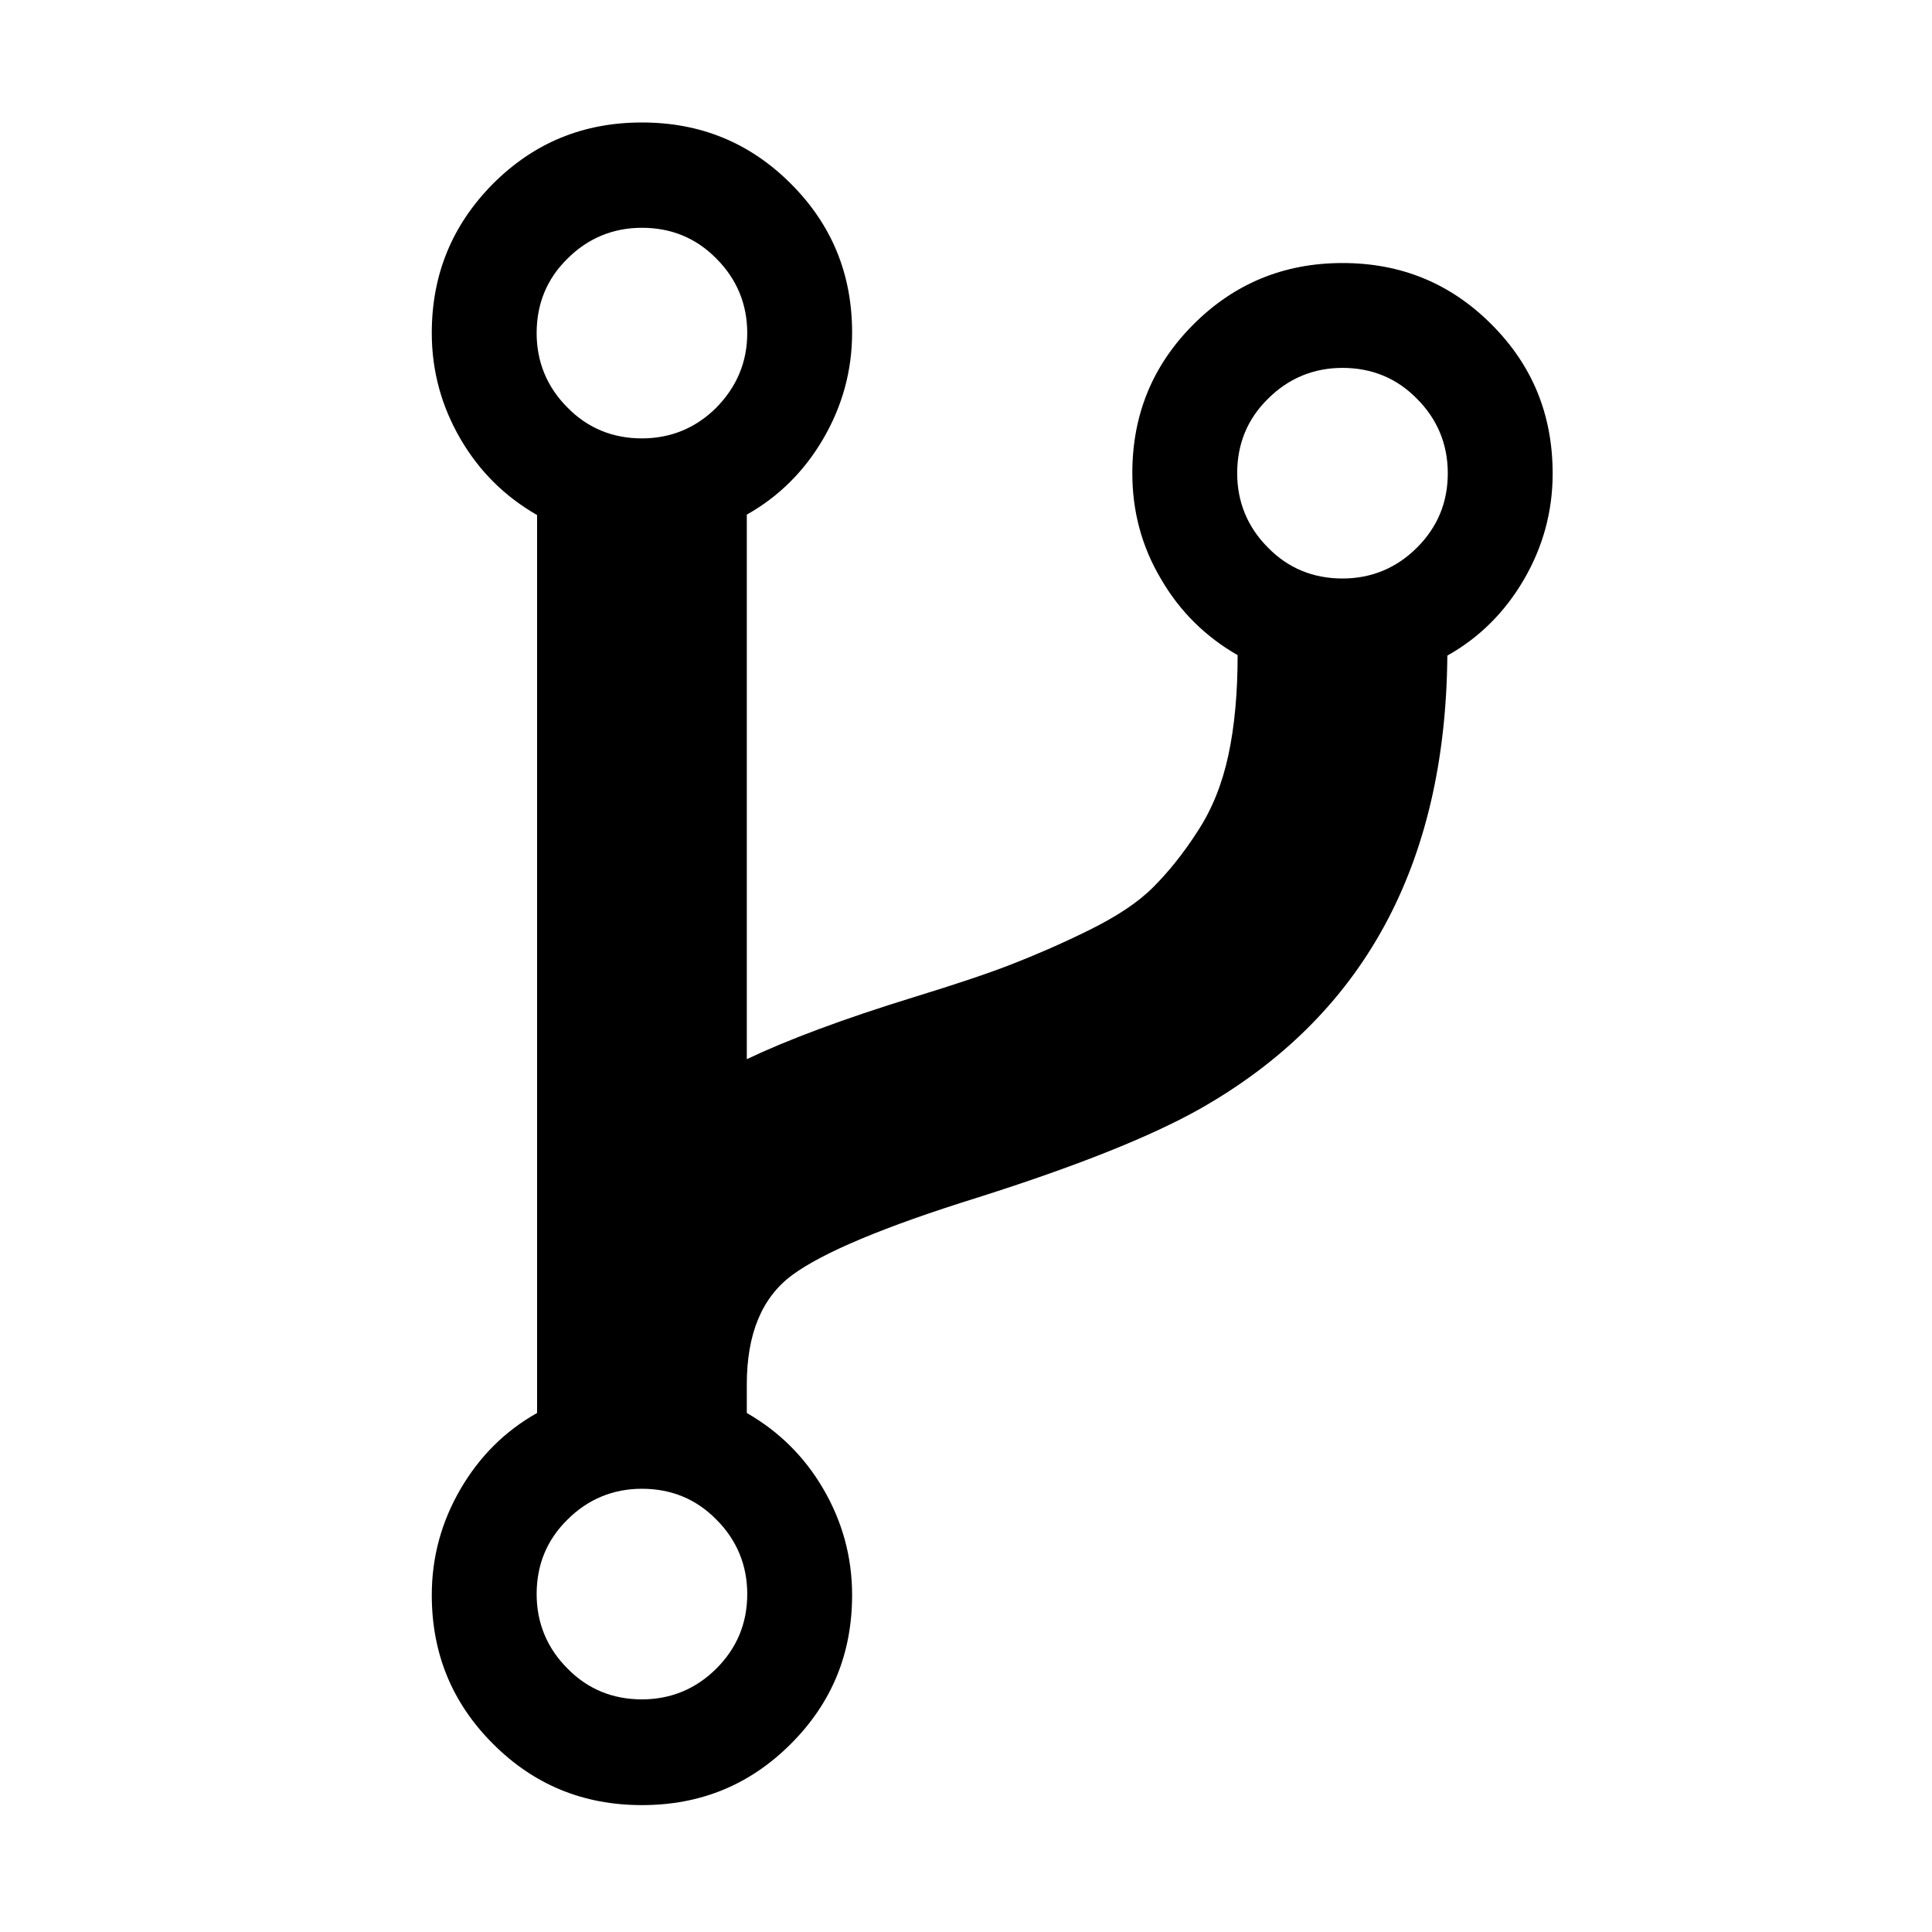 <?xml version="1.0" encoding="utf-8"?>
<!-- Generator: Adobe Illustrator 22.1.0, SVG Export Plug-In . SVG Version: 6.00 Build 0)  -->
<svg version="1.1" id="Capa_1" xmlns="http://www.w3.org/2000/svg" xmlns:xlink="http://www.w3.org/1999/xlink" x="0px" y="0px"
	 viewBox="0 0 438.5 438.5" style="enable-background:new 0 0 438.5 438.5;" xml:space="preserve">
<g>
	<path d="M338.5,73.6c-9.3-9.3-20.5-13.9-33.8-13.9c-13.2,0-24.5,4.6-33.8,13.9c-9.3,9.3-13.9,20.5-13.9,33.8c0,8.6,2.1,16.6,6.5,24
		c4.3,7.4,10.1,13.1,17.4,17.3c0,8.6-0.7,16.2-2.1,22.7c-1.4,6.5-3.7,12.3-7,17.3c-3.2,5-6.6,9.2-10.1,12.7
		c-3.5,3.5-8.4,6.7-14.7,9.8c-6.3,3.1-12.1,5.6-17.5,7.7c-5.4,2.1-12.6,4.5-21.7,7.3c-16.6,5.1-29.3,9.9-38.3,14.2V116.8
		c7.3-4.1,13.1-9.9,17.4-17.3c4.3-7.4,6.5-15.4,6.5-24c0-13.3-4.6-24.5-13.9-33.8c-9.3-9.3-20.5-13.9-33.8-13.9
		c-13.3,0-24.5,4.6-33.8,13.9C102.6,51.1,98,62.3,98,75.6c0,8.6,2.2,16.6,6.5,24c4.3,7.4,10.1,13.1,17.4,17.3v203.8
		c-7.3,4.1-13.1,9.9-17.4,17.3c-4.3,7.4-6.5,15.4-6.5,24c0,13.3,4.6,24.5,13.9,33.8s20.5,13.9,33.8,13.9c13.3,0,24.5-4.6,33.8-13.9
		c9.3-9.3,13.9-20.5,13.9-33.8c0-8.6-2.2-16.6-6.5-24c-4.3-7.4-10.1-13.1-17.4-17.3v-6.5c0-11.4,3.4-19.7,10.3-24.8
		c6.9-5.1,20.9-11,42.1-17.6c22.4-7.1,39.2-13.8,50.4-20.1c37.1-21,55.8-55.3,56.2-102.9c7.3-4.1,13.1-9.9,17.4-17.3
		c4.3-7.4,6.5-15.4,6.5-24C352.4,94.1,347.8,82.9,338.5,73.6z M162.6,378.7c-4.6,4.6-10.3,7-16.9,7c-6.6,0-12.3-2.3-16.9-7
		c-4.6-4.6-7-10.3-7-16.9c0-6.6,2.3-12.3,7-16.9c4.6-4.6,10.3-7,16.9-7c6.6,0,12.3,2.3,16.9,7c4.6,4.6,7,10.3,7,16.9
		C169.6,368.5,167.2,374.1,162.6,378.7z M162.6,92.5c-4.6,4.6-10.3,7-16.9,7c-6.6,0-12.3-2.3-16.9-7c-4.6-4.6-7-10.3-7-16.9
		c0-6.6,2.3-12.3,7-16.9c4.6-4.6,10.3-7,16.9-7c6.6,0,12.3,2.3,16.9,7c4.6,4.6,7,10.3,7,16.9C169.6,82.2,167.2,87.8,162.6,92.5z
		 M321.6,124.3c-4.6,4.6-10.3,7-16.9,7c-6.6,0-12.3-2.3-16.9-7c-4.6-4.6-7-10.3-7-16.9c0-6.6,2.3-12.3,7-16.9c4.6-4.6,10.3-7,16.9-7
		c6.6,0,12.3,2.3,16.9,7c4.6,4.6,7,10.3,7,16.9C328.6,114,326.3,119.6,321.6,124.3z"/>
</g>
</svg>

